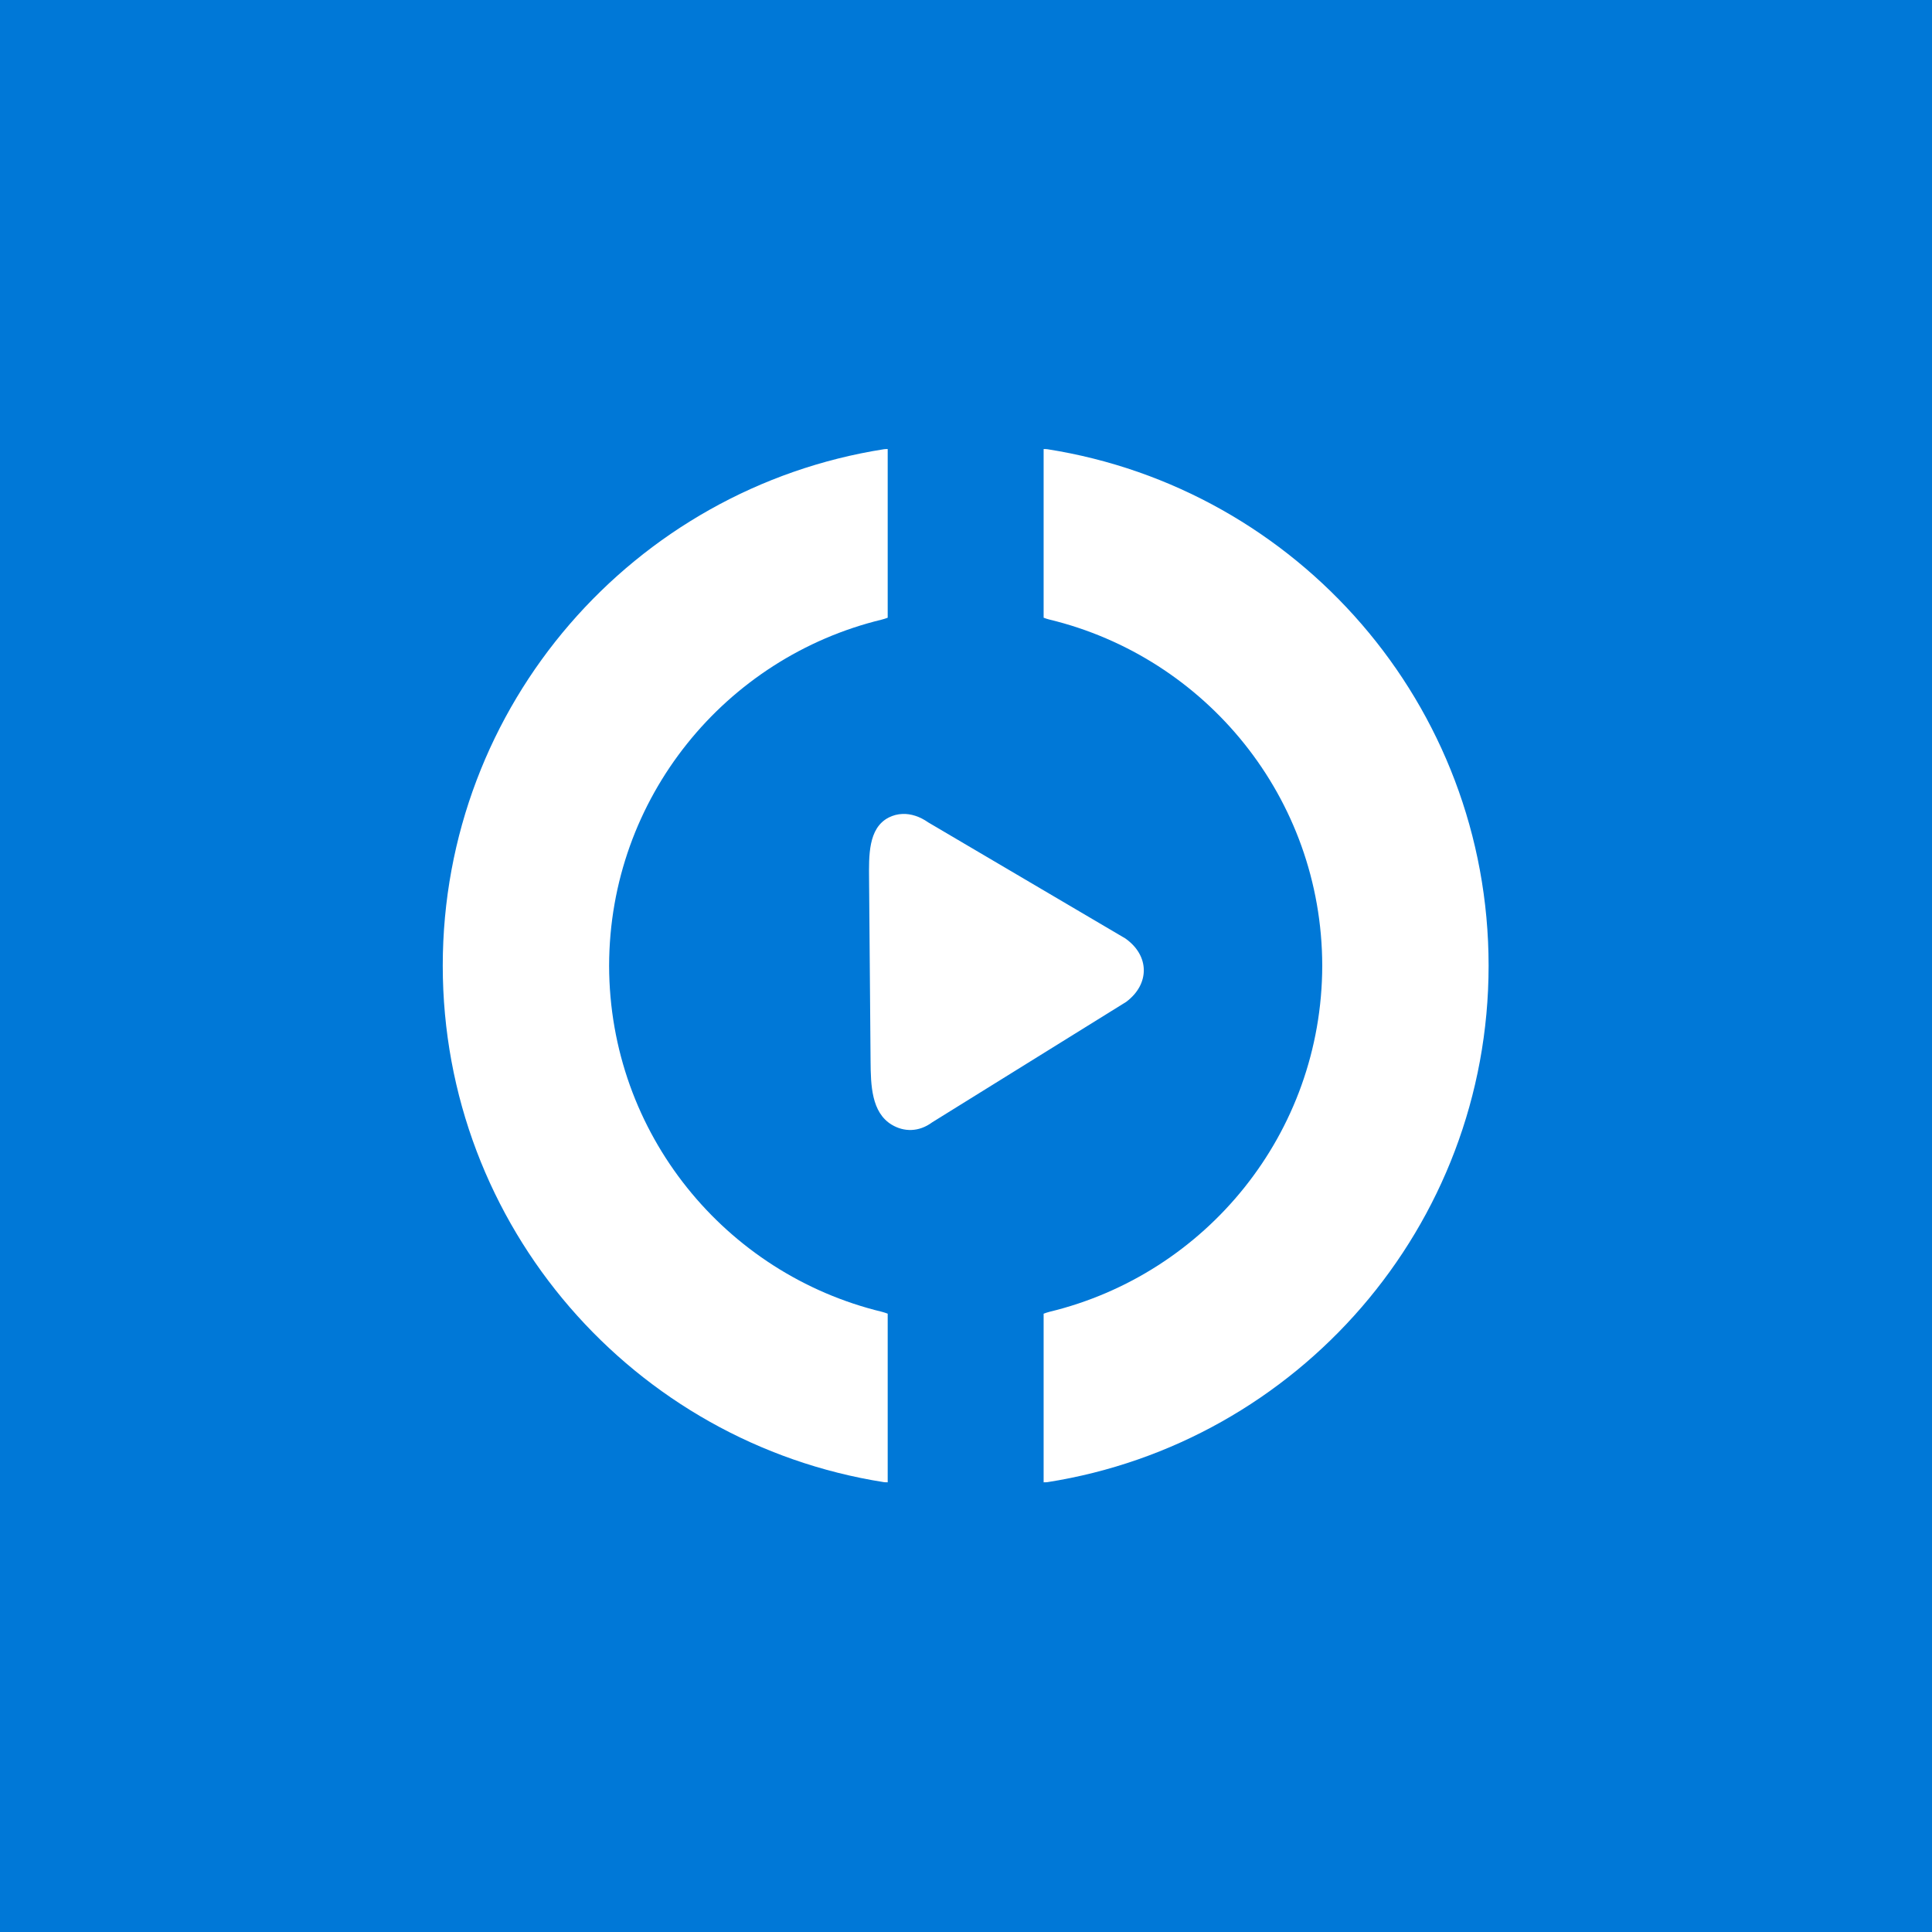 <?xml version="1.0" encoding="utf-8"?>
<svg xmlns="http://www.w3.org/2000/svg" height="48" width="48" viewBox="0 0 48 48">
  <g>
    <rect height="48" width="48" fill="#0078D7" />
    <path id="path1" transform="rotate(0,24,24) translate(11,11.157) scale(0.812,0.812)  " fill="#FFFFFF" d="M14.071,11.164C14.324,11.156,14.594,11.239,14.855,11.423L20.886,14.974C21.629,15.498,21.639,16.37,20.91,16.915L14.976,20.599C14.565,20.904 14.107,20.895 13.737,20.672 13.115,20.298 13.096,19.457 13.09,18.73L13.044,13.159C13.039,12.45 13.012,11.602 13.642,11.275 13.775,11.207 13.92,11.169 14.071,11.164z M18.385,0C18.422,0.001 18.458,-0.002 18.496,0.004 26.146,1.203 31.999,7.818 32,15.807 31.999,23.794 26.146,30.411 18.496,31.61 18.458,31.616 18.422,31.613 18.385,31.614L18.385,26.455C18.443,26.434 18.5,26.413 18.561,26.398 23.347,25.242 26.9,20.947 26.91,15.807 26.9,10.667 23.347,6.372 18.561,5.216 18.5,5.202 18.443,5.181 18.385,5.16z M13.614,0L13.614,5.16C13.557,5.181 13.499,5.202 13.44,5.216 8.654,6.372 5.1,10.667 5.09,15.807 5.1,20.948 8.654,25.242 13.44,26.398 13.499,26.413 13.557,26.433 13.614,26.454L13.614,31.614C13.578,31.613 13.542,31.616 13.504,31.61 5.852,30.411 0.002,23.794 0,15.807 0.002,7.818 5.852,1.203 13.504,0.004 13.542,-0.002 13.578,0.001 13.614,0z" />
  </g>
</svg>

